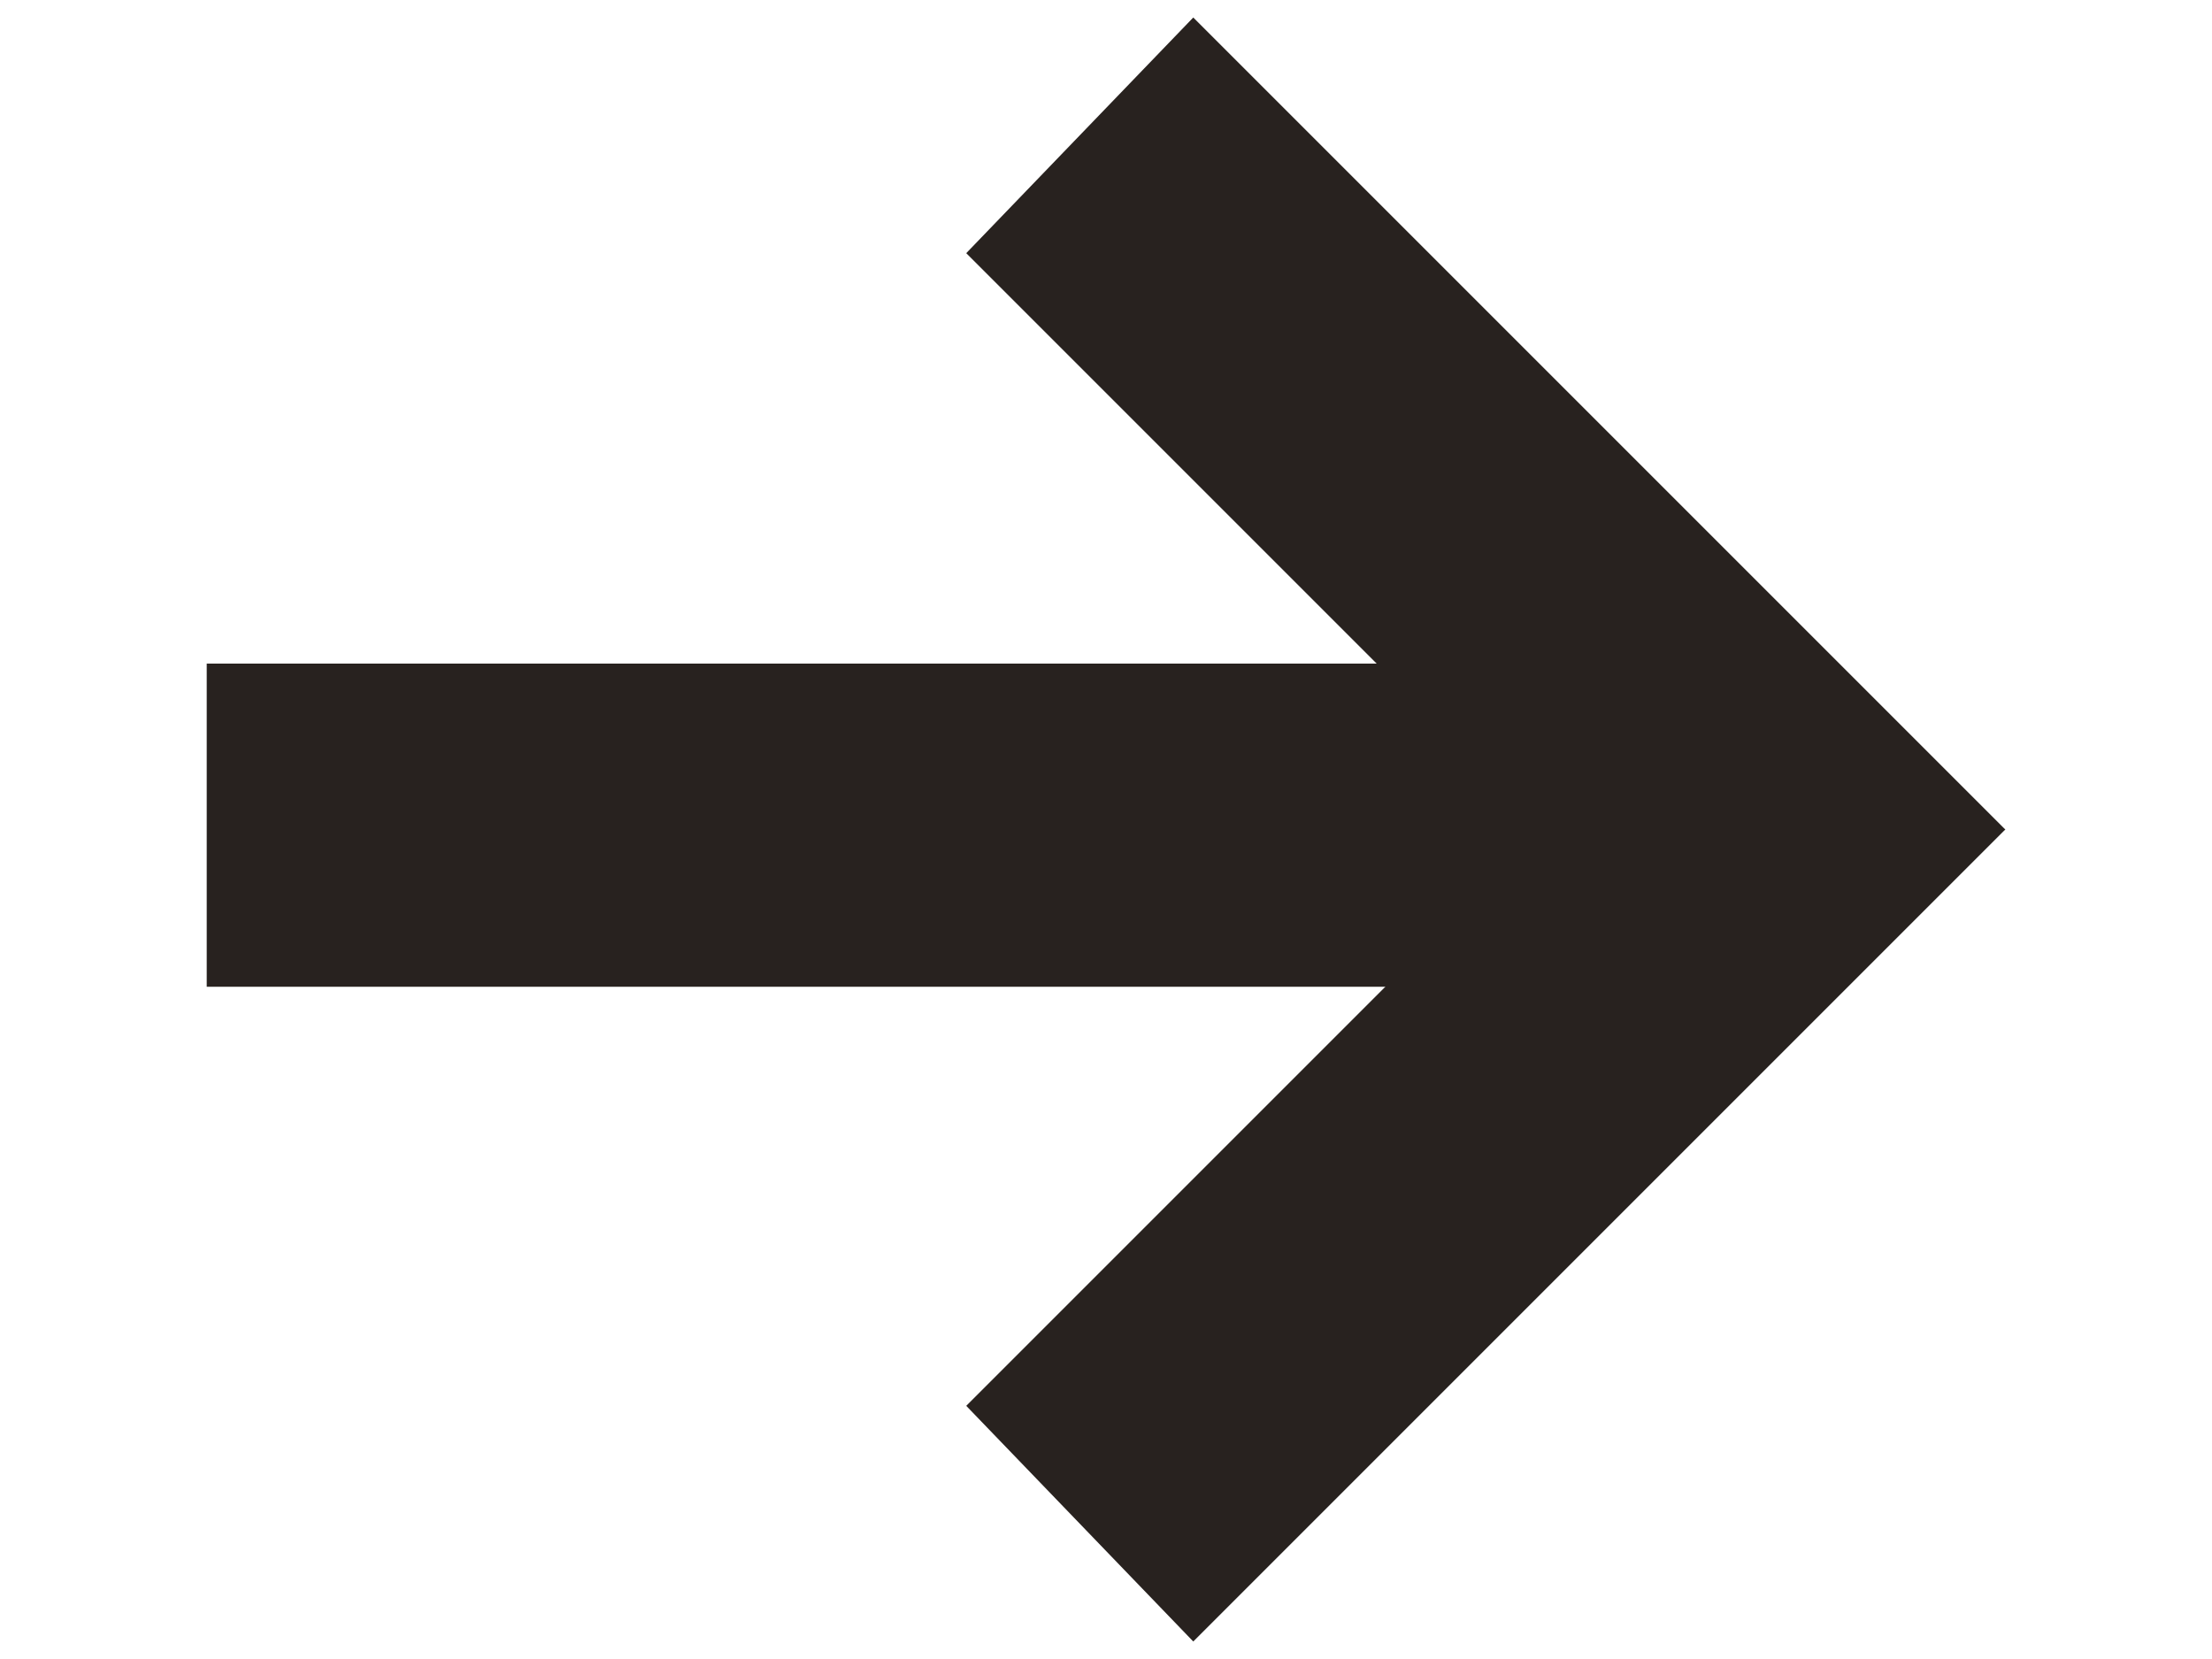 <?xml version="1.0" encoding="utf-8"?>
<!-- Generator: Adobe Illustrator 18.0.0, SVG Export Plug-In . SVG Version: 6.00 Build 0)  -->
<!DOCTYPE svg PUBLIC "-//W3C//DTD SVG 1.1//EN" "http://www.w3.org/Graphics/SVG/1.1/DTD/svg11.dtd">
<svg version="1.1" id="Layer_1" xmlns="http://www.w3.org/2000/svg" xmlns:xlink="http://www.w3.org/1999/xlink" x="0px" y="0px"
	 viewBox="0 0 1024 768" enable-background="new 0 0 1024 768" xml:space="preserve">
<g>
	<rect x="95.7" y="307.2" fill="#28221F" width="743.7" height="149.6"/>
	<polygon fill="#28221F" points="447.3,117.2 552.4,8.1 928.3,384 790.9,460.8 	"/>
	<polygon fill="#28221F" points="552.4,759.9 447.3,650.8 790.9,307.2 928.3,384 	"/>
</g>
</svg>
